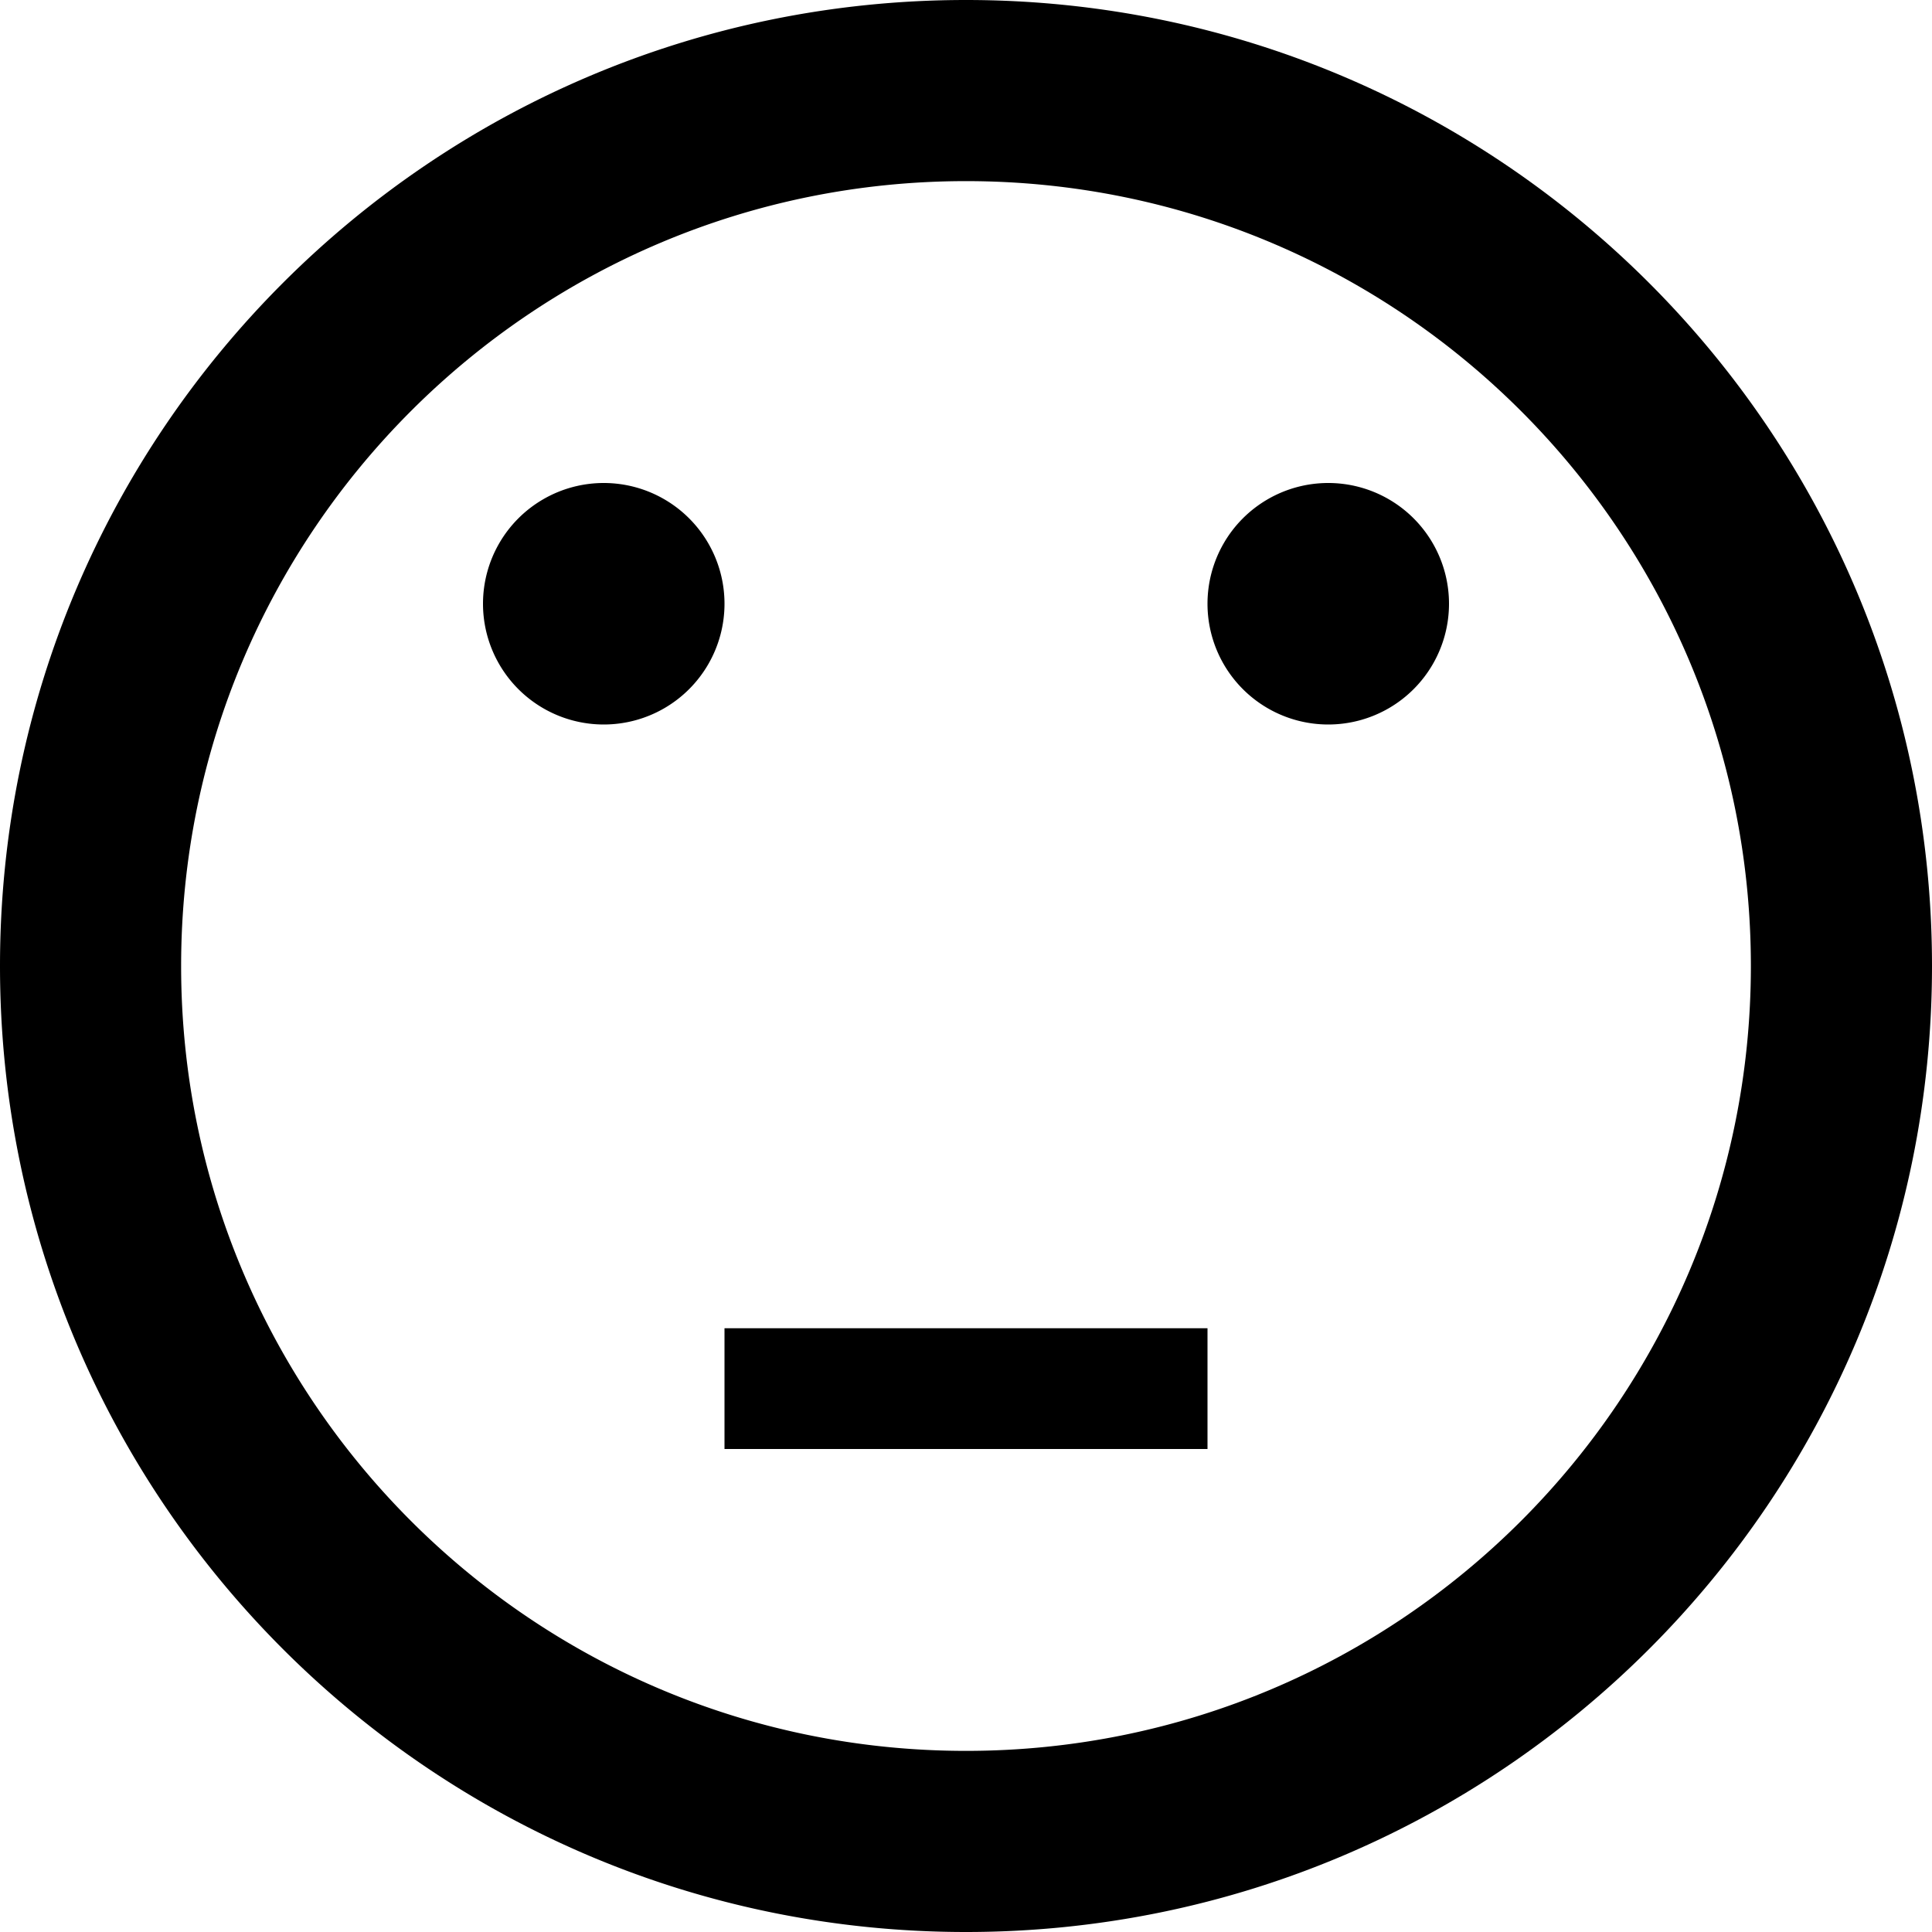 <svg xmlns="http://www.w3.org/2000/svg" width="32" height="32"><path d="M16 32c8.837 0 16-7.163 16-16S24.837 0 16 0 0 7.163 0 16s7.163 16 16 16zm0-29c7.18 0 13 5.82 13 13s-5.82 13-13 13S3 23.18 3 16 8.82 3 16 3zm-8 7a2 2 0 1 0 4 0 2 2 0 0 0-4 0zm12 0a2 2 0 1 0 4 0 2 2 0 0 0-4 0zm-8 12h8v2h-8v-2z"/></svg>